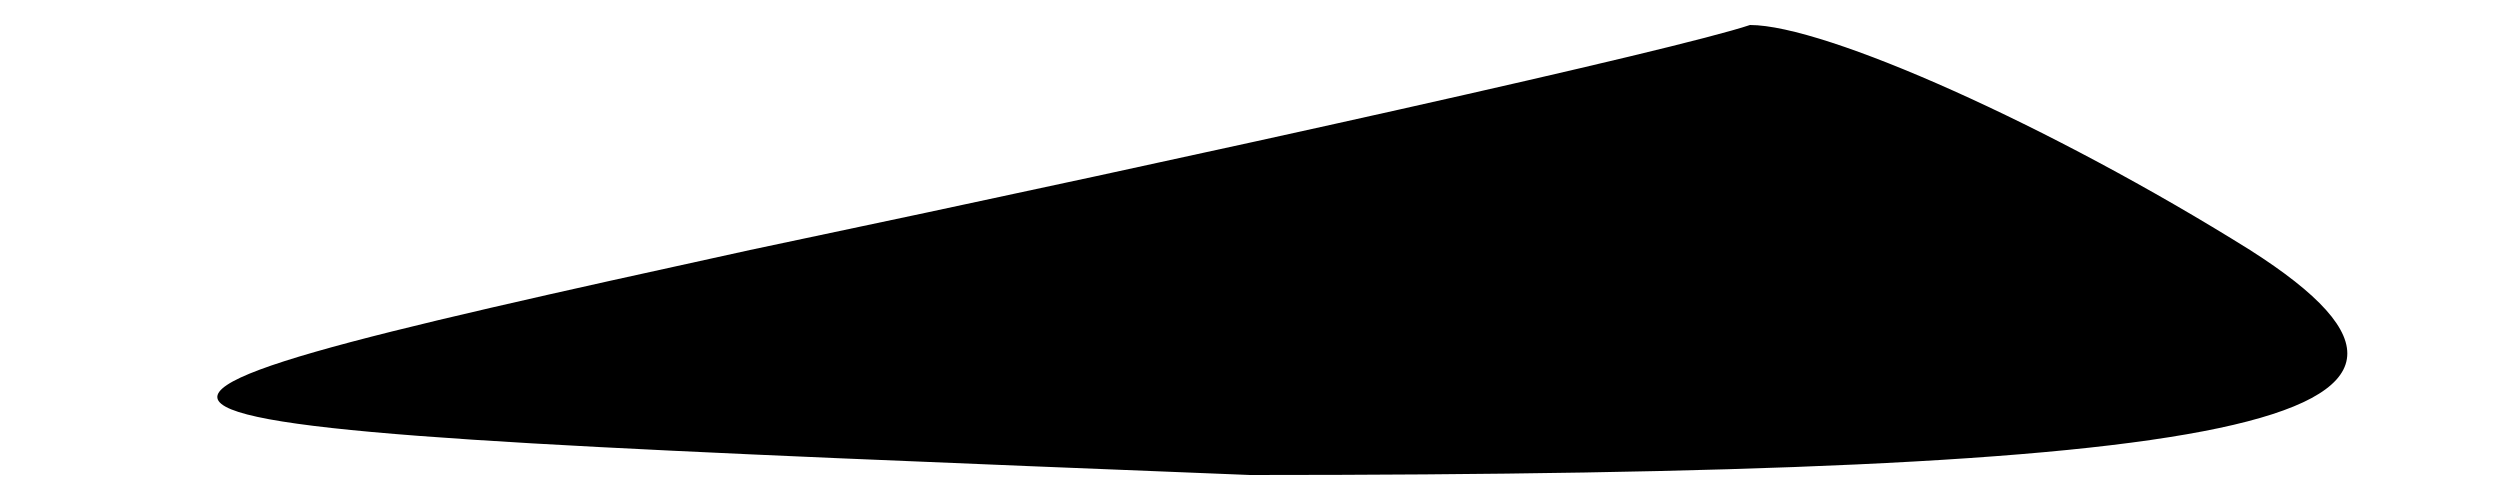 <?xml version="1.0" standalone="no"?>
<!DOCTYPE svg PUBLIC "-//W3C//DTD SVG 20010904//EN"
 "http://www.w3.org/TR/2001/REC-SVG-20010904/DTD/svg10.dtd">
<svg version="1.0" xmlns="http://www.w3.org/2000/svg"
 width="10pt" height="2pt" viewBox="0 0 10 2"
 preserveAspectRatio="xMidYMid meet">
<g transform="translate(0,2) scale(0.1,-0.1)"
fill="#000000" stroke="none">
<path fill="#000000" stroke="none" d="M30 10 c-32 -7 -30 -7 20 -9 39 0 51 2
40 9 -8 5 -17 9 -20 9 -3 -1 -21 -5 -40 -9z"/>
</g>
</svg>
